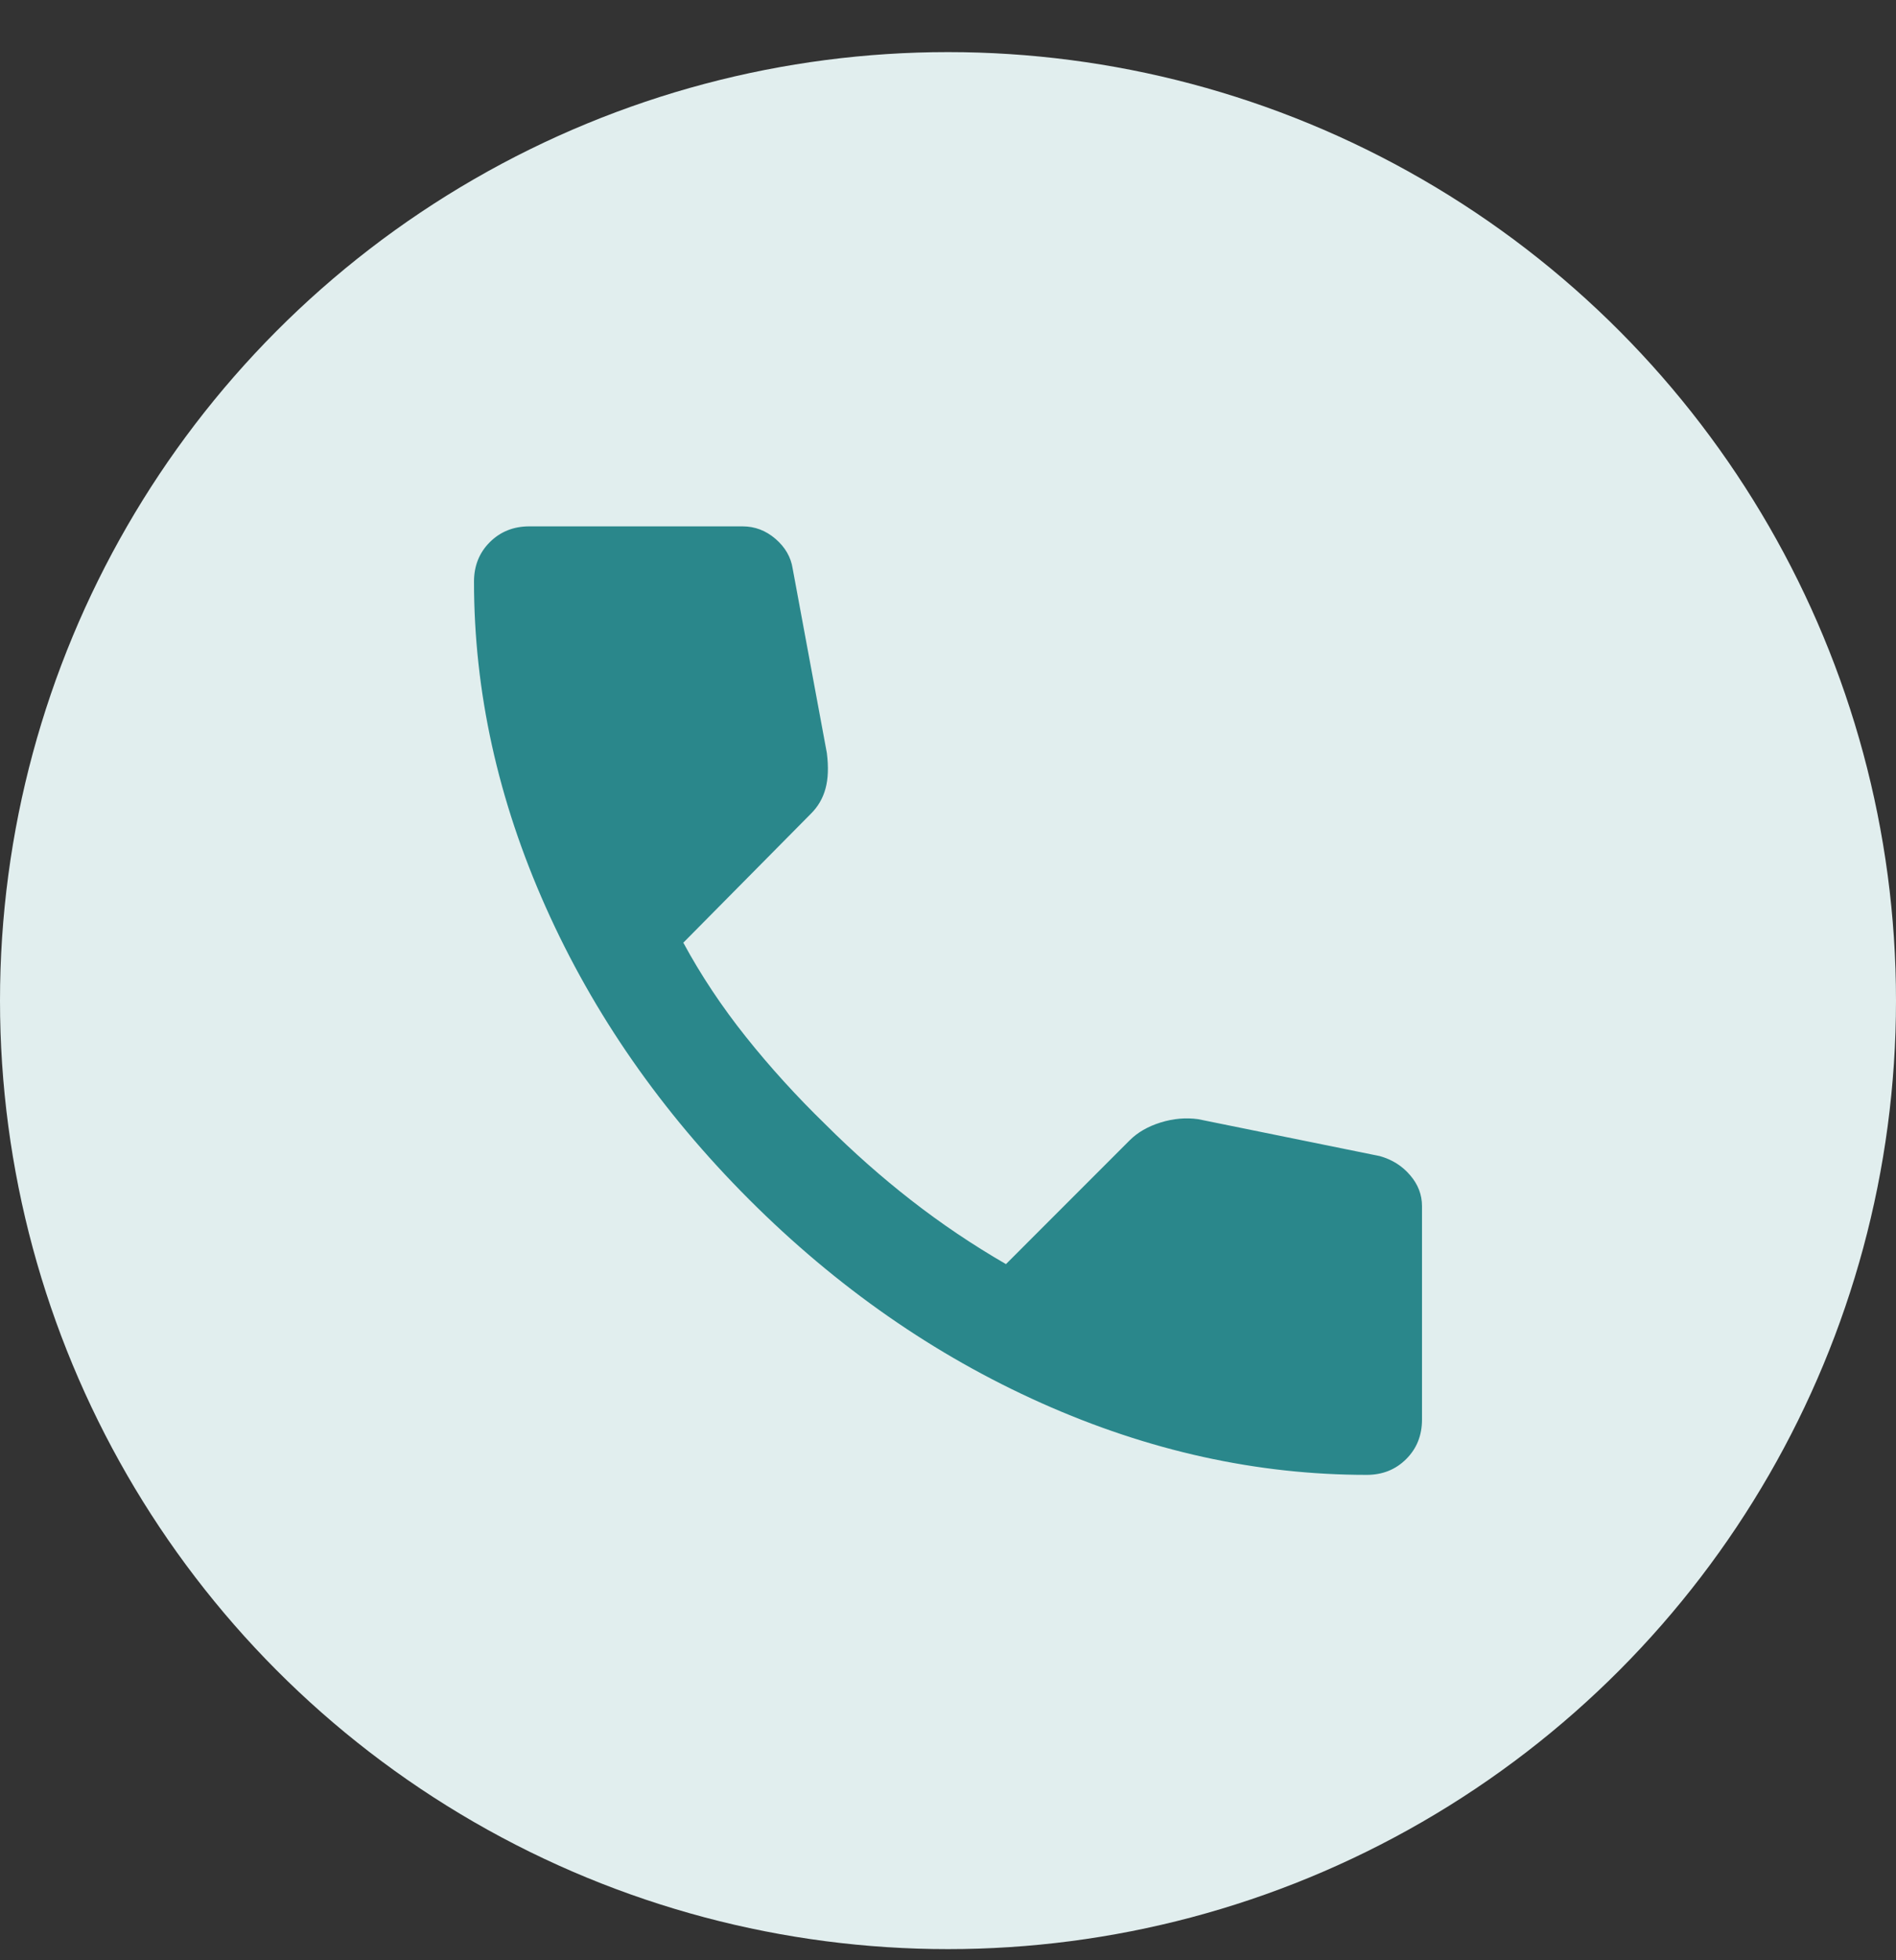 <svg width="30" height="31" viewBox="0 0 30 31" fill="none" xmlns="http://www.w3.org/2000/svg">
<rect x="0" y="0" width="30" height="31" fill="#333333" stroke="none"/>
<circle cx="15" cy="15.824" r="15" fill="#E1EEEE"/>
<mask id="mask0_6781_882844" style="mask-type:alpha" maskUnits="userSpaceOnUse" x="5" y="5" width="20" height="21">
<rect x="5" y="5.824" width="20" height="20" fill="#D9D9D9"/>
</mask>
<g mask="url(#mask0_6781_882844)">
<path d="M21.625 23.324C19.889 23.324 18.174 22.946 16.479 22.189C14.785 21.432 13.243 20.359 11.854 18.97C10.465 17.581 9.392 16.04 8.635 14.345C7.878 12.651 7.5 10.935 7.5 9.199C7.5 8.949 7.583 8.741 7.75 8.574C7.917 8.408 8.125 8.324 8.375 8.324H11.75C11.944 8.324 12.118 8.39 12.271 8.522C12.424 8.654 12.514 8.81 12.542 8.991L13.083 11.908C13.111 12.13 13.104 12.317 13.062 12.47C13.021 12.623 12.944 12.755 12.833 12.866L10.812 14.908C11.09 15.422 11.42 15.918 11.802 16.397C12.184 16.876 12.604 17.338 13.062 17.783C13.493 18.213 13.944 18.613 14.417 18.981C14.889 19.349 15.389 19.686 15.917 19.991L17.875 18.033C18 17.908 18.163 17.814 18.365 17.751C18.566 17.689 18.764 17.672 18.958 17.699L21.833 18.283C22.028 18.338 22.188 18.439 22.312 18.585C22.438 18.731 22.5 18.894 22.5 19.074V22.449C22.5 22.699 22.417 22.908 22.25 23.074C22.083 23.241 21.875 23.324 21.625 23.324Z" fill="#2A878B"/>
</g>
</svg>

